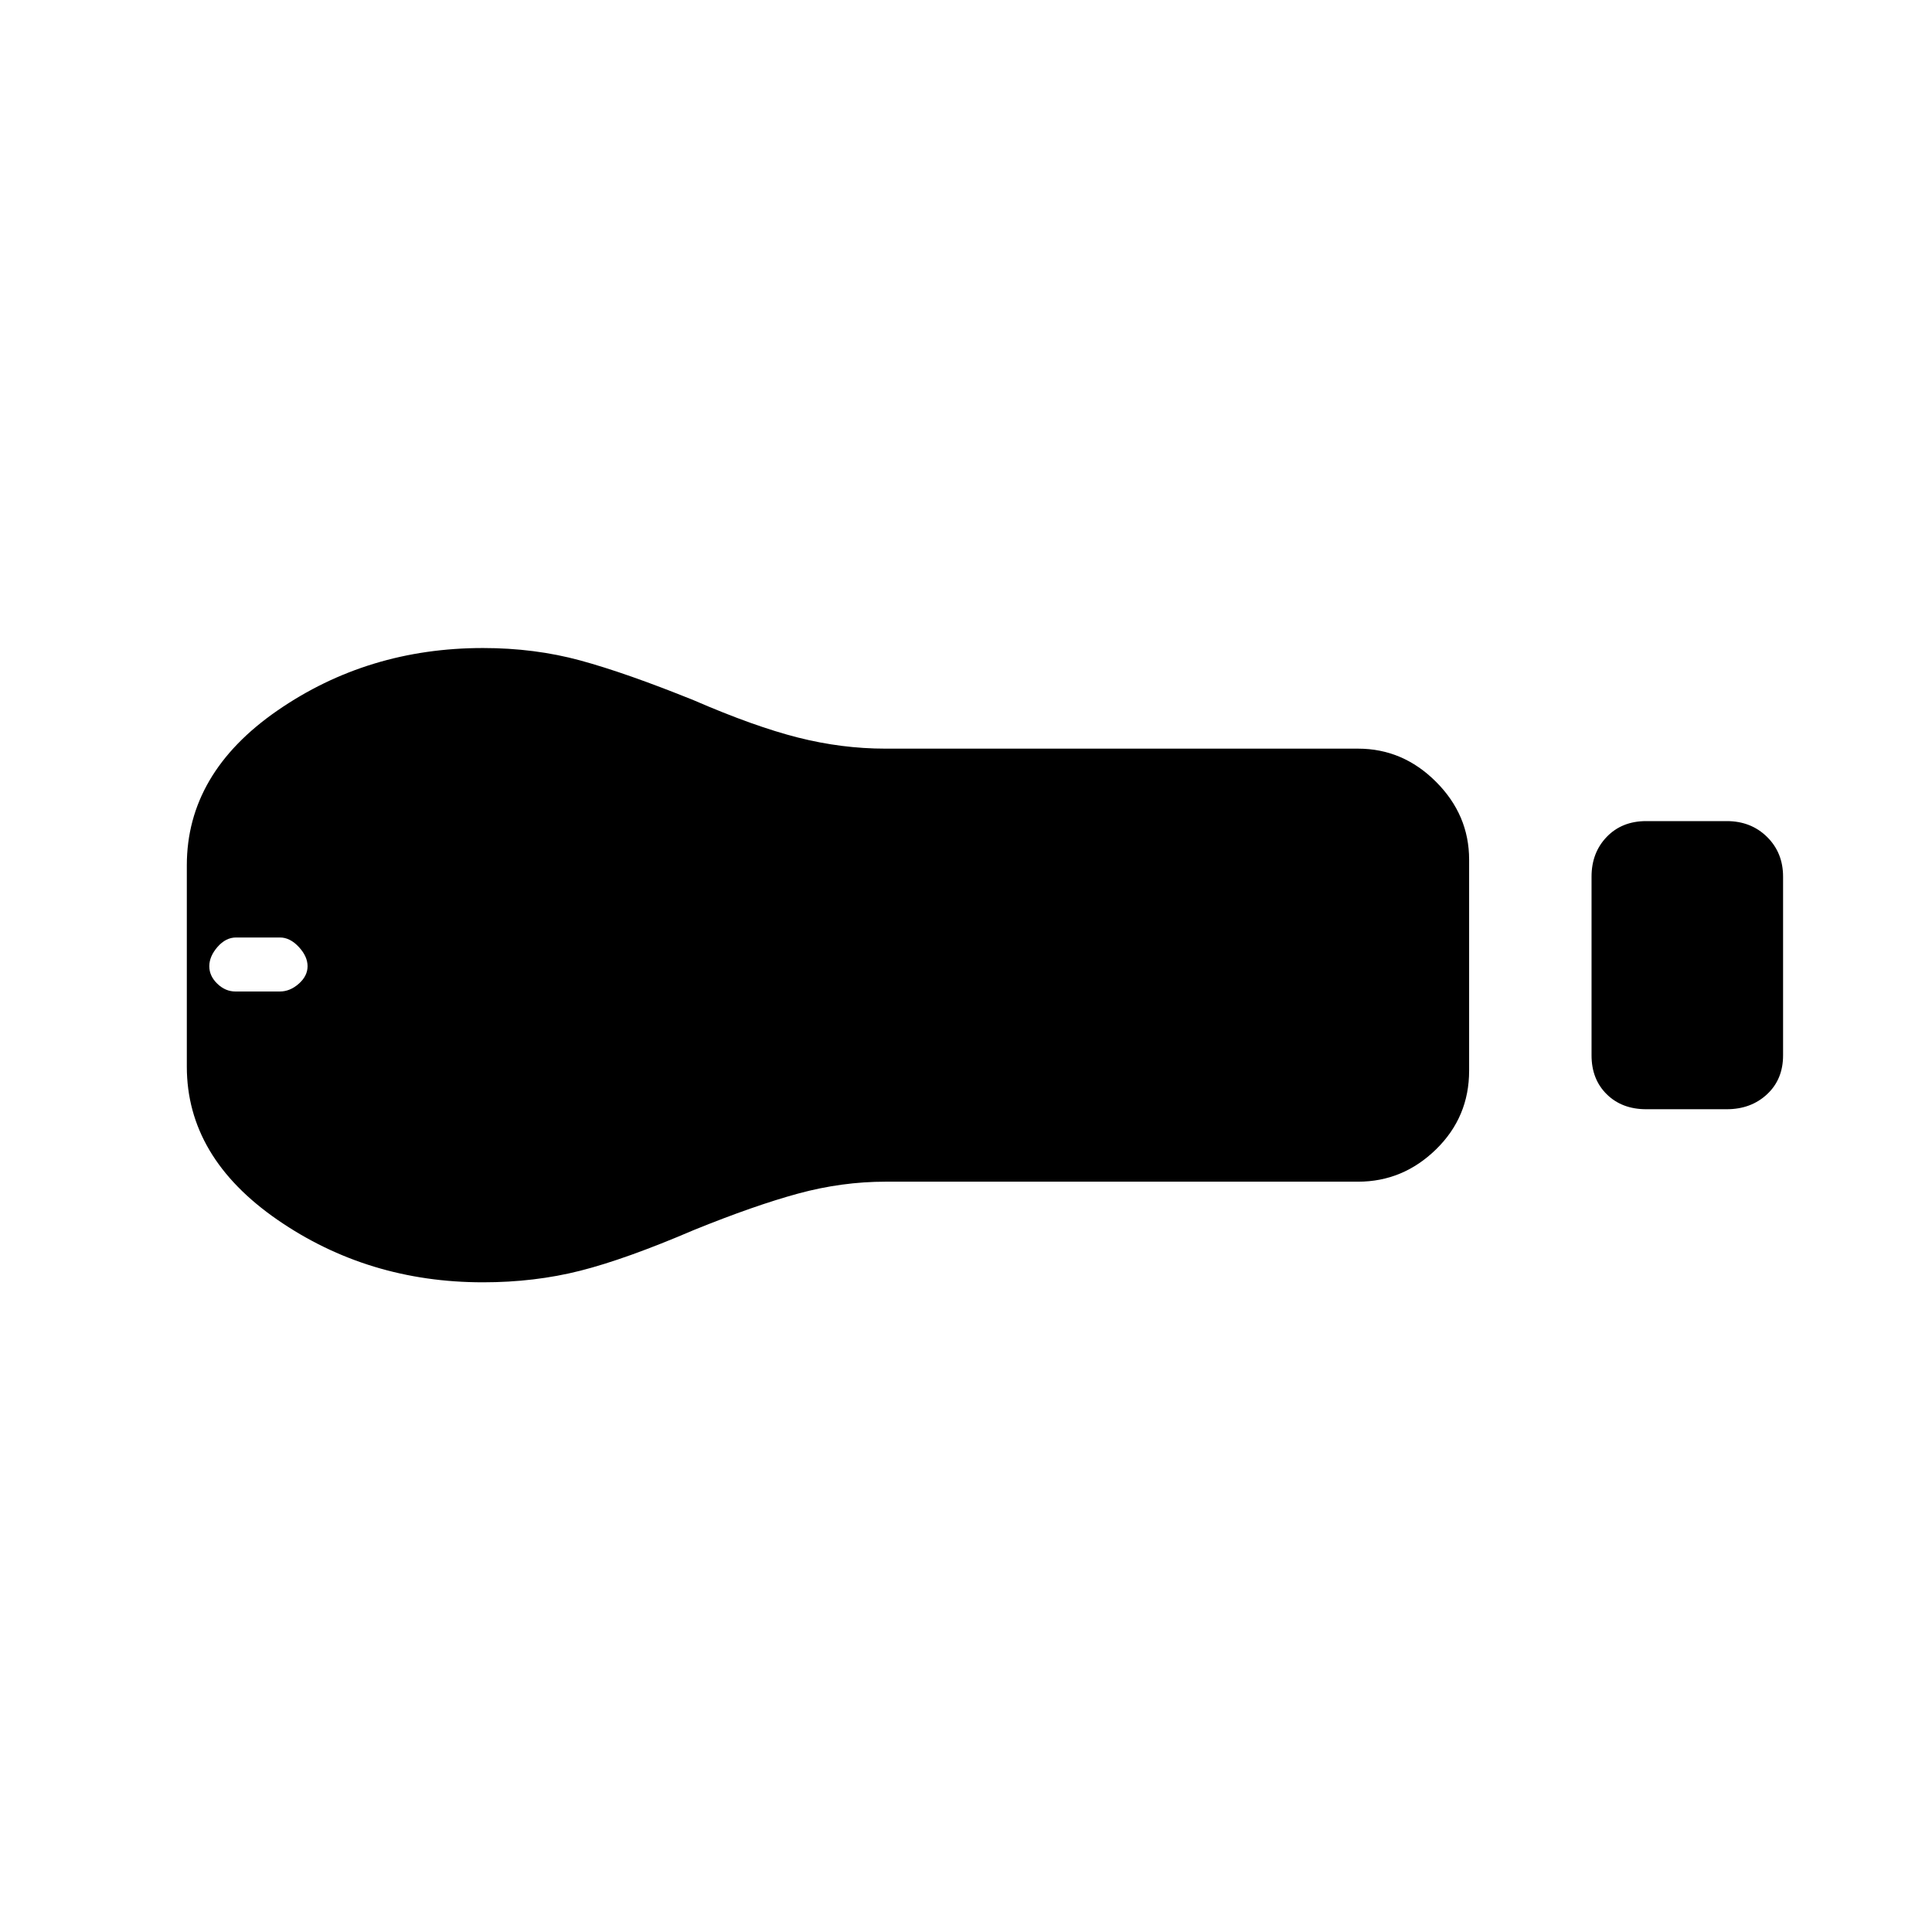 <svg xmlns="http://www.w3.org/2000/svg" height="40" viewBox="0 -960 960 960" width="40"><path d="M818-408.83q-12.07 0-19.62-7.44-7.55-7.44-7.55-19.33v-88.82q0-11.9 7.55-19.74Q805.93-552 818-552h40q12.07 0 20.03 7.85 7.97 7.86 7.97 19.75v88.82q0 11.9-7.97 19.32-7.96 7.43-20.03 7.43h-40Zm-143.17 36H440q-21.67 0-43.42 5.91-21.75 5.92-51.75 18.09-33.83 14.5-56.51 20.25-22.69 5.75-48.32 5.75-57.17 0-102.17-31.09-45-31.08-45-76.08v-100q0-45.83 45-76.92Q182.83-638 240-638q25.63 0 48.32 6.17Q311-625.67 344.83-612q30 13 51.75 18.5T440-588h234.83q22.25 0 38.71 16.46T730-532.83V-428q0 23.08-16.46 39.13-16.46 16.04-38.71 16.04Zm-557.81-94.5h22.04q5.04 0 9.41-3.86 4.36-3.85 4.36-8.71 0-4.87-4.36-9.57-4.37-4.7-9.36-4.7h-21.78q-5.16 0-9.25 4.7-4.08 4.7-4.08 9.57 0 4.86 3.99 8.71 3.99 3.86 9.03 3.86Z"/></svg>
